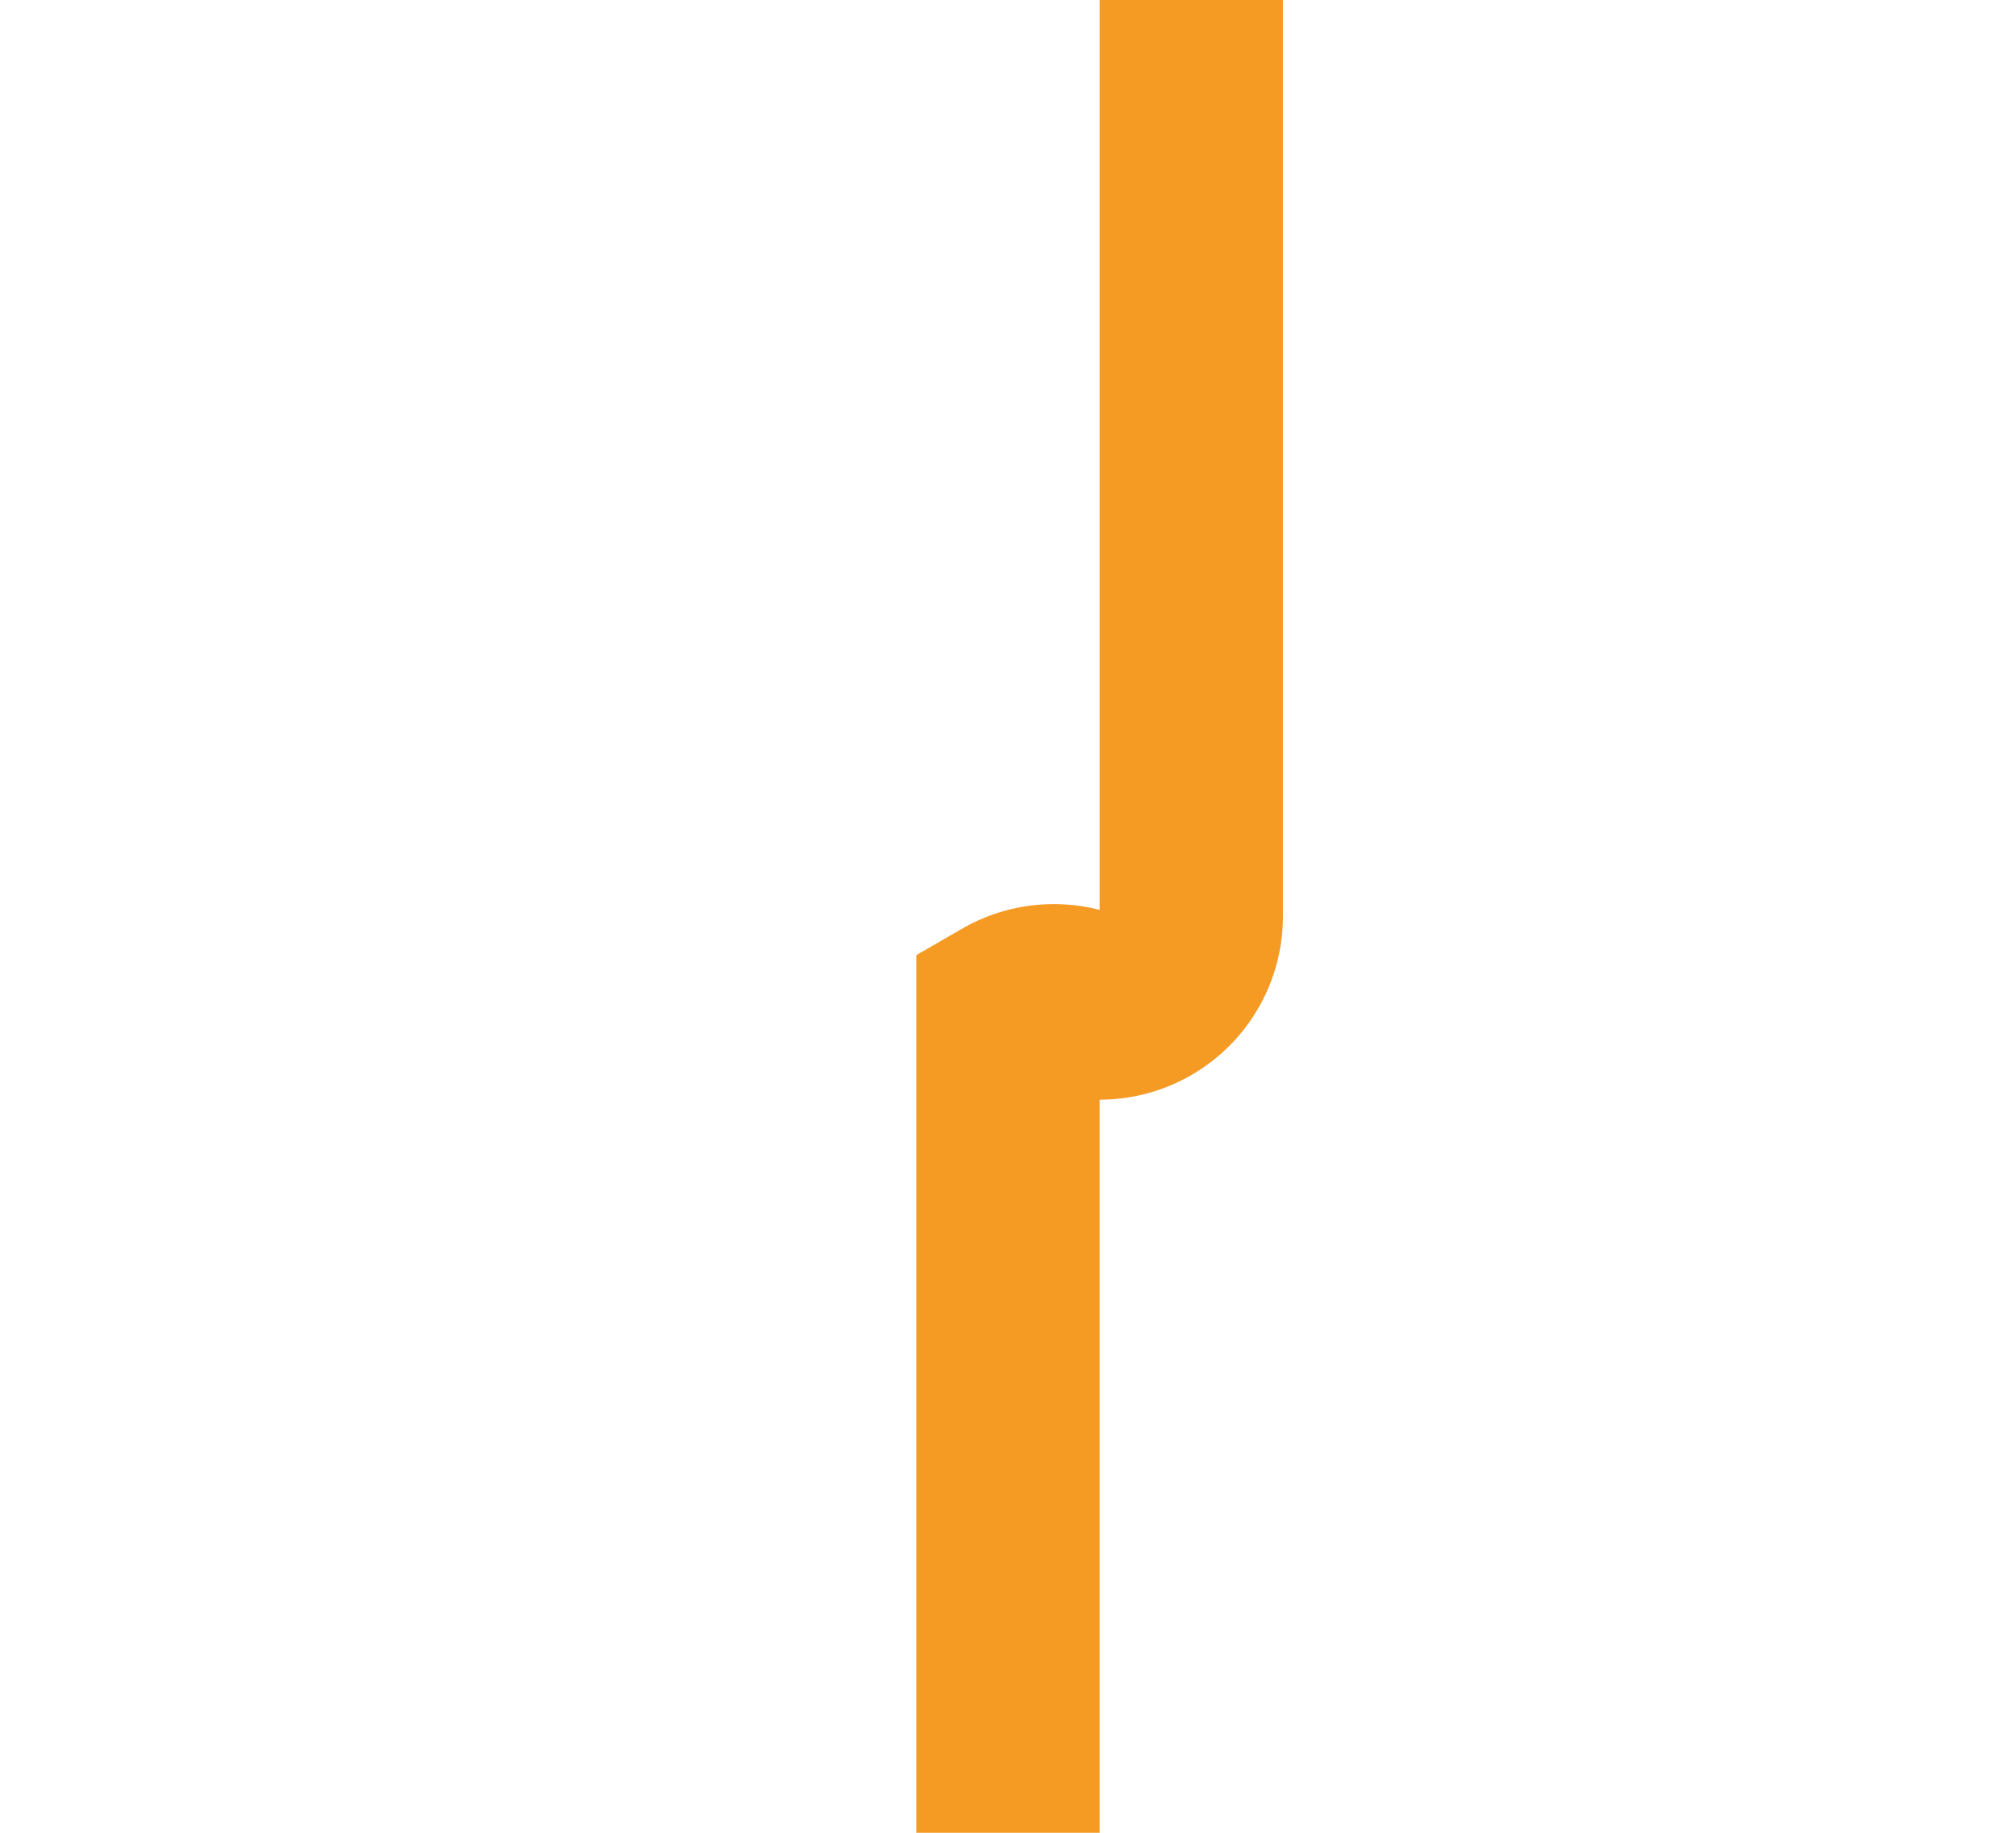 ﻿<?xml version="1.0" encoding="utf-8"?>
<svg version="1.1" xmlns:xlink="http://www.w3.org/1999/xlink" width="11px" height="10px" preserveAspectRatio="xMinYMid meet" viewBox="1024 801  11 8" xmlns="http://www.w3.org/2000/svg">
  <path d="M 1029.5 835  L 1029.5 805.5  A 0.5 0.5 0 0 1 1030 805.5 A 0.5 0.5 0 0 0 1030.5 805 L 1030.5 776  " stroke-width="1" stroke-dasharray="17,8" stroke="#f59a23" fill="none" />
  <path d="M 1025.854 781.054  L 1030.5 776.407  L 1035.146 781.054  L 1035.854 780.346  L 1030.854 775.346  L 1030.5 774.993  L 1030.146 775.346  L 1025.146 780.346  L 1025.854 781.054  Z " fill-rule="nonzero" fill="#f59a23" stroke="none" />
</svg>
